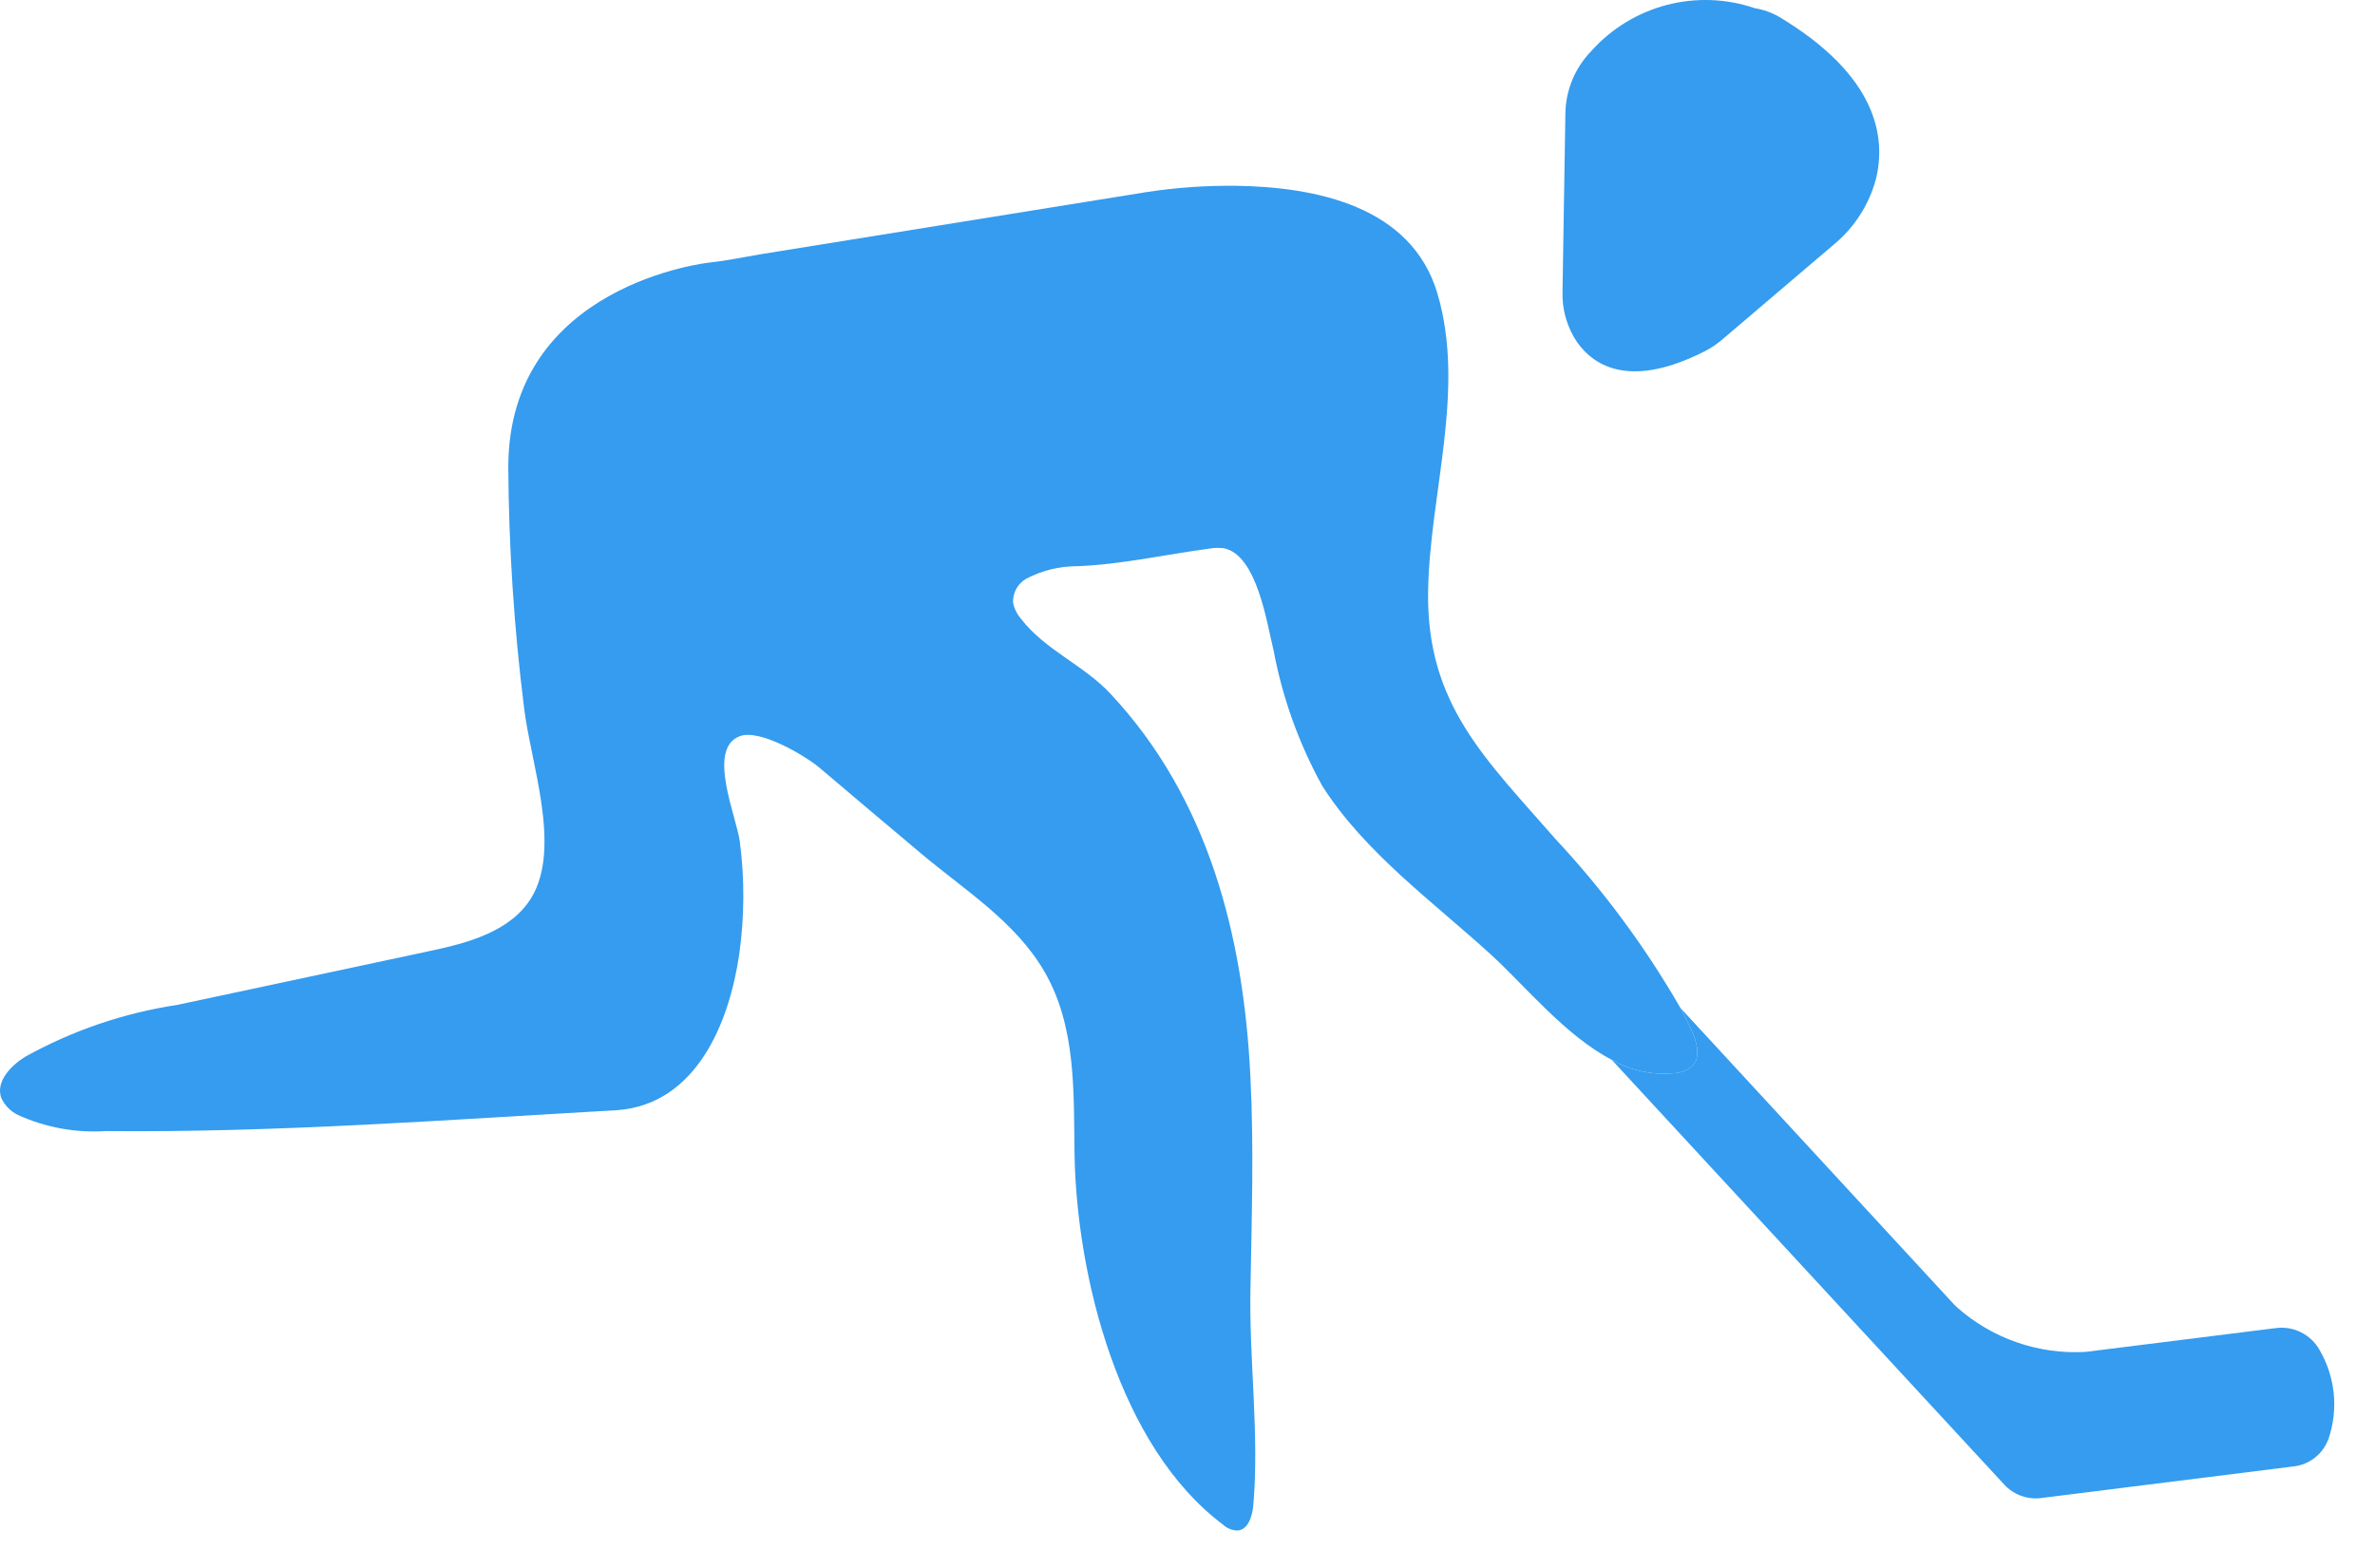 <svg width="53" height="35" viewBox="0 0 53 35" fill="none"  >
<path d="M34.933 2.53L34.869 6.5C34.854 6.908 34.97 7.31 35.2 7.647C35.591 8.19 36.408 8.679 38.064 7.83C38.198 7.759 38.324 7.674 38.438 7.575L40.919 5.462C41.377 5.085 41.706 4.576 41.861 4.004C42.094 3.067 41.896 1.69 39.699 0.374C39.532 0.279 39.35 0.214 39.16 0.183C38.525 -0.034 37.839 -0.059 37.19 0.112C36.54 0.283 35.955 0.641 35.508 1.143C35.147 1.515 34.941 2.011 34.933 2.53Z" fill="#359CEF"/>
<path d="M37.764 23.799C37.651 23.895 37.508 23.951 37.36 23.956C36.875 24.003 36.388 23.898 35.965 23.655C34.938 23.122 34.045 22.018 33.282 21.318C31.991 20.138 30.456 19.035 29.506 17.541C28.985 16.596 28.618 15.574 28.42 14.513C28.276 13.948 28.061 12.396 27.317 12.239C27.203 12.224 27.088 12.227 26.976 12.248C26.011 12.378 25.006 12.603 24.033 12.639C23.634 12.639 23.241 12.737 22.889 12.925C22.799 12.98 22.725 13.058 22.675 13.151C22.625 13.245 22.602 13.35 22.607 13.455C22.634 13.584 22.692 13.704 22.777 13.804C23.32 14.513 24.181 14.841 24.782 15.487C26.976 17.833 27.752 20.91 27.904 24.041C27.985 25.633 27.931 27.222 27.904 28.814C27.877 30.393 28.106 32.048 27.967 33.614C27.944 33.851 27.85 34.152 27.613 34.165C27.492 34.161 27.377 34.113 27.29 34.031C24.975 32.295 24.028 28.509 23.979 25.768C23.957 24.391 24.024 22.929 23.311 21.695C22.665 20.574 21.525 19.869 20.556 19.053C19.798 18.416 19.04 17.776 18.282 17.133C17.955 16.86 16.95 16.267 16.51 16.433C15.766 16.712 16.434 18.219 16.51 18.788C16.618 19.621 16.614 20.465 16.497 21.296C16.277 22.821 15.546 24.642 13.783 24.781C9.97 24.997 6.184 25.284 2.363 25.248C1.69 25.292 1.016 25.169 0.402 24.889C0.235 24.809 0.102 24.672 0.026 24.503C-0.096 24.144 0.236 23.794 0.555 23.593C1.611 23.005 2.764 22.611 3.959 22.431C5.821 22.032 7.684 21.634 9.549 21.238C10.428 21.054 11.401 20.798 11.863 20.031C12.536 18.905 11.836 17.012 11.693 15.783C11.471 14.008 11.354 12.221 11.343 10.432C11.343 6.332 15.838 5.86 15.838 5.86C16.214 5.82 16.591 5.74 16.963 5.677C19.843 5.214 22.722 4.751 25.598 4.286C26.254 4.186 26.918 4.14 27.581 4.147C29.375 4.174 31.497 4.605 32.076 6.547C32.717 8.709 31.901 11.024 31.869 13.213C31.834 15.729 33.157 16.944 34.709 18.726C35.78 19.872 36.716 21.138 37.499 22.498C37.589 22.664 37.674 22.835 37.75 23.005C37.867 23.26 37.961 23.593 37.764 23.799Z" fill="#359CEF"/>
<path d="M51.965 32.111C51.906 32.278 51.801 32.425 51.663 32.536C51.524 32.646 51.357 32.715 51.18 32.734L45.551 33.439C45.399 33.459 45.245 33.442 45.101 33.389C44.958 33.337 44.829 33.251 44.725 33.138L35.965 23.655C36.388 23.898 36.875 24.003 37.36 23.956C37.508 23.951 37.651 23.895 37.764 23.799C37.961 23.593 37.867 23.26 37.75 23.005C37.674 22.835 37.589 22.664 37.499 22.498L43.599 29.11L43.662 29.173C44.052 29.522 44.508 29.79 45.002 29.962C45.496 30.135 46.02 30.208 46.542 30.177L50.803 29.644C50.993 29.622 51.184 29.656 51.354 29.742C51.524 29.828 51.665 29.962 51.759 30.128C51.934 30.425 52.042 30.755 52.078 31.097C52.114 31.439 52.075 31.785 51.965 32.111Z" fill="#359CEF"/>
</svg>
